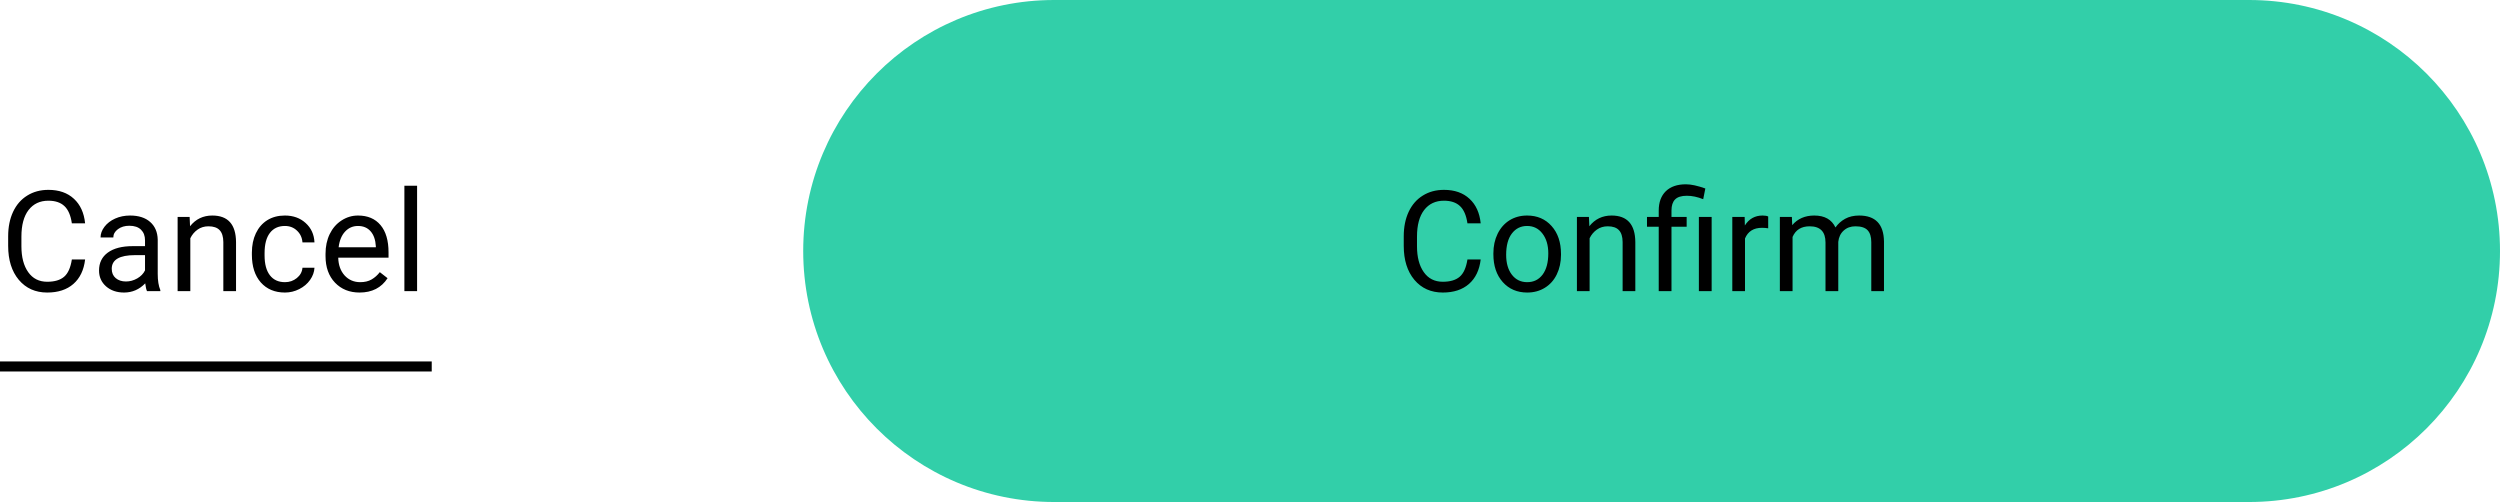 <svg width="249" height="50" viewBox="0 0 249 50" version="1.1" xmlns="http://www.w3.org/2000/svg" xmlns:xlink="http://www.w3.org/1999/xlink">
<title>Component 2</title>
<desc>Created using Figma</desc>
<g id="Canvas" transform="translate(2420 -1983)">
<g id="Component 2">
<g id="Rectangle 2.4">
<use xlink:href="#path0_fill" transform="translate(-2340 1983)" fill="#32CFA9"/>
</g>
<g id="Cancel">
<use xlink:href="#path1_fill" transform="translate(-2420 1999)"/>
</g>
<g id="Confirm">
<use xlink:href="#path2_fill" transform="translate(-2281 1999)"/>
</g>
<g id="Line">
<use xlink:href="#path3_stroke" transform="translate(-2420 2020)"/>
</g>
</g>
</g>
<defs>
<path id="path0_fill" d="M 0 25C 0 11.193 11.193 0 25 0L 144 0C 157.807 0 169 11.193 169 25C 169 38.807 157.807 50 144 50L 25 50C 11.193 50 0 38.807 0 25Z"/>
<path id="path1_fill" d="M 8.477 9.842C 8.354 10.895 7.964 11.708 7.308 12.282C 6.656 12.852 5.788 13.137 4.703 13.137C 3.527 13.137 2.584 12.715 1.873 11.872C 1.167 11.029 0.813 9.901 0.813 8.488L 0.813 7.531C 0.813 6.606 0.978 5.793 1.306 5.091C 1.638 4.389 2.108 3.851 2.714 3.478C 3.32 3.099 4.022 2.91 4.819 2.91C 5.877 2.91 6.724 3.206 7.362 3.799C 8 4.387 8.372 5.202 8.477 6.246L 7.157 6.246C 7.043 5.453 6.795 4.879 6.412 4.523C 6.034 4.168 5.503 3.99 4.819 3.99C 3.981 3.99 3.322 4.3 2.844 4.92C 2.37 5.54 2.133 6.422 2.133 7.565L 2.133 8.529C 2.133 9.609 2.358 10.468 2.81 11.106C 3.261 11.745 3.892 12.063 4.703 12.063C 5.432 12.063 5.991 11.899 6.378 11.571C 6.77 11.239 7.03 10.662 7.157 9.842L 8.477 9.842ZM 14.643 13C 14.57 12.854 14.51 12.594 14.465 12.221C 13.877 12.831 13.175 13.137 12.359 13.137C 11.63 13.137 11.031 12.932 10.562 12.521C 10.097 12.107 9.864 11.583 9.864 10.949C 9.864 10.179 10.156 9.582 10.739 9.158C 11.327 8.73 12.152 8.516 13.214 8.516L 14.444 8.516L 14.444 7.935C 14.444 7.493 14.312 7.142 14.048 6.882C 13.784 6.618 13.394 6.485 12.879 6.485C 12.428 6.485 12.05 6.599 11.744 6.827C 11.439 7.055 11.286 7.331 11.286 7.654L 10.015 7.654C 10.015 7.285 10.145 6.93 10.404 6.588C 10.669 6.242 11.024 5.968 11.471 5.768C 11.922 5.567 12.416 5.467 12.954 5.467C 13.806 5.467 14.474 5.681 14.957 6.109C 15.44 6.533 15.691 7.119 15.709 7.866L 15.709 11.271C 15.709 11.95 15.796 12.49 15.969 12.891L 15.969 13L 14.643 13ZM 12.544 12.036C 12.94 12.036 13.316 11.934 13.672 11.729C 14.027 11.523 14.285 11.257 14.444 10.929L 14.444 9.411L 13.453 9.411C 11.904 9.411 11.129 9.865 11.129 10.771C 11.129 11.168 11.261 11.478 11.525 11.701C 11.79 11.925 12.129 12.036 12.544 12.036ZM 18.888 5.604L 18.929 6.533C 19.494 5.822 20.232 5.467 21.144 5.467C 22.707 5.467 23.495 6.349 23.509 8.112L 23.509 13L 22.244 13L 22.244 8.105C 22.24 7.572 22.116 7.178 21.875 6.923C 21.638 6.668 21.267 6.54 20.761 6.54C 20.351 6.54 19.991 6.649 19.681 6.868C 19.371 7.087 19.129 7.374 18.956 7.729L 18.956 13L 17.691 13L 17.691 5.604L 18.888 5.604ZM 28.383 12.104C 28.834 12.104 29.228 11.968 29.565 11.694C 29.903 11.421 30.09 11.079 30.126 10.669L 31.322 10.669C 31.299 11.093 31.154 11.496 30.885 11.879C 30.616 12.262 30.256 12.567 29.805 12.795C 29.358 13.023 28.884 13.137 28.383 13.137C 27.376 13.137 26.574 12.802 25.977 12.132C 25.384 11.457 25.088 10.537 25.088 9.37L 25.088 9.158C 25.088 8.438 25.22 7.798 25.484 7.237C 25.749 6.677 26.127 6.242 26.619 5.932C 27.116 5.622 27.701 5.467 28.376 5.467C 29.205 5.467 29.894 5.715 30.44 6.212C 30.992 6.709 31.286 7.354 31.322 8.146L 30.126 8.146C 30.09 7.668 29.907 7.276 29.579 6.971C 29.256 6.661 28.855 6.506 28.376 6.506C 27.733 6.506 27.234 6.738 26.879 7.203C 26.528 7.663 26.352 8.331 26.352 9.206L 26.352 9.445C 26.352 10.297 26.528 10.954 26.879 11.414C 27.23 11.874 27.731 12.104 28.383 12.104ZM 35.813 13.137C 34.811 13.137 33.995 12.809 33.366 12.152C 32.737 11.492 32.423 10.61 32.423 9.507L 32.423 9.274C 32.423 8.541 32.562 7.887 32.84 7.312C 33.122 6.734 33.514 6.283 34.016 5.959C 34.522 5.631 35.068 5.467 35.656 5.467C 36.618 5.467 37.365 5.784 37.898 6.417C 38.432 7.05 38.698 7.957 38.698 9.138L 38.698 9.664L 33.688 9.664C 33.706 10.393 33.918 10.983 34.323 11.435C 34.733 11.881 35.253 12.104 35.882 12.104C 36.328 12.104 36.707 12.013 37.017 11.831C 37.327 11.649 37.598 11.407 37.83 11.106L 38.602 11.708C 37.983 12.661 37.053 13.137 35.813 13.137ZM 35.656 6.506C 35.146 6.506 34.717 6.693 34.371 7.066C 34.025 7.436 33.81 7.955 33.728 8.625L 37.434 8.625L 37.434 8.529C 37.397 7.887 37.224 7.39 36.914 7.039C 36.604 6.684 36.185 6.506 35.656 6.506ZM 41.542 13L 40.277 13L 40.277 2.5L 41.542 2.5L 41.542 13Z"/>
<path id="path2_fill" d="M 8.477 9.842C 8.354 10.895 7.964 11.708 7.308 12.282C 6.656 12.852 5.788 13.137 4.703 13.137C 3.527 13.137 2.584 12.715 1.873 11.872C 1.167 11.029 0.813 9.901 0.813 8.488L 0.813 7.531C 0.813 6.606 0.978 5.793 1.306 5.091C 1.638 4.389 2.108 3.851 2.714 3.478C 3.32 3.099 4.022 2.91 4.819 2.91C 5.877 2.91 6.724 3.206 7.362 3.799C 8 4.387 8.372 5.202 8.477 6.246L 7.157 6.246C 7.043 5.453 6.795 4.879 6.412 4.523C 6.034 4.168 5.503 3.99 4.819 3.99C 3.981 3.99 3.322 4.3 2.844 4.92C 2.37 5.54 2.133 6.422 2.133 7.565L 2.133 8.529C 2.133 9.609 2.358 10.468 2.81 11.106C 3.261 11.745 3.892 12.063 4.703 12.063C 5.432 12.063 5.991 11.899 6.378 11.571C 6.77 11.239 7.03 10.662 7.157 9.842L 8.477 9.842ZM 9.741 9.233C 9.741 8.509 9.882 7.857 10.165 7.278C 10.452 6.7 10.849 6.253 11.354 5.938C 11.865 5.624 12.446 5.467 13.098 5.467C 14.105 5.467 14.918 5.815 15.538 6.513C 16.162 7.21 16.475 8.137 16.475 9.295L 16.475 9.384C 16.475 10.104 16.336 10.751 16.058 11.325C 15.784 11.895 15.39 12.339 14.875 12.658C 14.365 12.977 13.777 13.137 13.111 13.137C 12.109 13.137 11.295 12.788 10.671 12.091C 10.051 11.394 9.741 10.471 9.741 9.322L 9.741 9.233ZM 11.013 9.384C 11.013 10.204 11.202 10.863 11.58 11.359C 11.963 11.856 12.473 12.104 13.111 12.104C 13.754 12.104 14.264 11.854 14.643 11.352C 15.021 10.847 15.21 10.14 15.21 9.233C 15.21 8.422 15.016 7.766 14.629 7.265C 14.246 6.759 13.736 6.506 13.098 6.506C 12.473 6.506 11.97 6.754 11.587 7.251C 11.204 7.748 11.013 8.459 11.013 9.384ZM 19.257 5.604L 19.298 6.533C 19.863 5.822 20.601 5.467 21.513 5.467C 23.076 5.467 23.864 6.349 23.878 8.112L 23.878 13L 22.613 13L 22.613 8.105C 22.609 7.572 22.486 7.178 22.244 6.923C 22.007 6.668 21.636 6.54 21.13 6.54C 20.72 6.54 20.36 6.649 20.05 6.868C 19.74 7.087 19.498 7.374 19.325 7.729L 19.325 13L 18.061 13L 18.061 5.604L 19.257 5.604ZM 26.209 13L 26.209 6.581L 25.04 6.581L 25.04 5.604L 26.209 5.604L 26.209 4.975C 26.209 4.15 26.444 3.507 26.913 3.047C 27.387 2.587 28.055 2.356 28.916 2.356C 29.426 2.356 30.071 2.495 30.851 2.773L 30.639 3.84C 30.069 3.612 29.527 3.498 29.012 3.498C 28.469 3.498 28.078 3.621 27.836 3.867C 27.599 4.109 27.48 4.473 27.48 4.961L 27.48 5.604L 28.991 5.604L 28.991 6.581L 27.48 6.581L 27.48 13L 26.209 13ZM 31.48 13L 30.208 13L 30.208 5.604L 31.48 5.604L 31.48 13ZM 37.112 6.738C 36.921 6.706 36.714 6.69 36.49 6.69C 35.661 6.69 35.098 7.044 34.802 7.75L 34.802 13L 33.537 13L 33.537 5.604L 34.768 5.604L 34.788 6.458C 35.203 5.797 35.791 5.467 36.552 5.467C 36.798 5.467 36.985 5.499 37.112 5.562L 37.112 6.738ZM 39.471 5.604L 39.505 6.424C 40.047 5.786 40.779 5.467 41.699 5.467C 42.734 5.467 43.438 5.863 43.812 6.656C 44.058 6.301 44.377 6.014 44.769 5.795C 45.165 5.576 45.632 5.467 46.17 5.467C 47.792 5.467 48.617 6.326 48.645 8.044L 48.645 13L 47.38 13L 47.38 8.119C 47.38 7.59 47.259 7.196 47.018 6.937C 46.776 6.672 46.37 6.54 45.801 6.54C 45.331 6.54 44.942 6.681 44.632 6.964C 44.322 7.242 44.142 7.618 44.092 8.092L 44.092 13L 42.82 13L 42.82 8.153C 42.82 7.078 42.294 6.54 41.241 6.54C 40.412 6.54 39.844 6.893 39.539 7.6L 39.539 13L 38.274 13L 38.274 5.604L 39.471 5.604Z"/>
<path id="path3_stroke" d="M 0 0L 43 0L 43 -1L 0 -1L 0 0Z"/>
</defs>
</svg>
